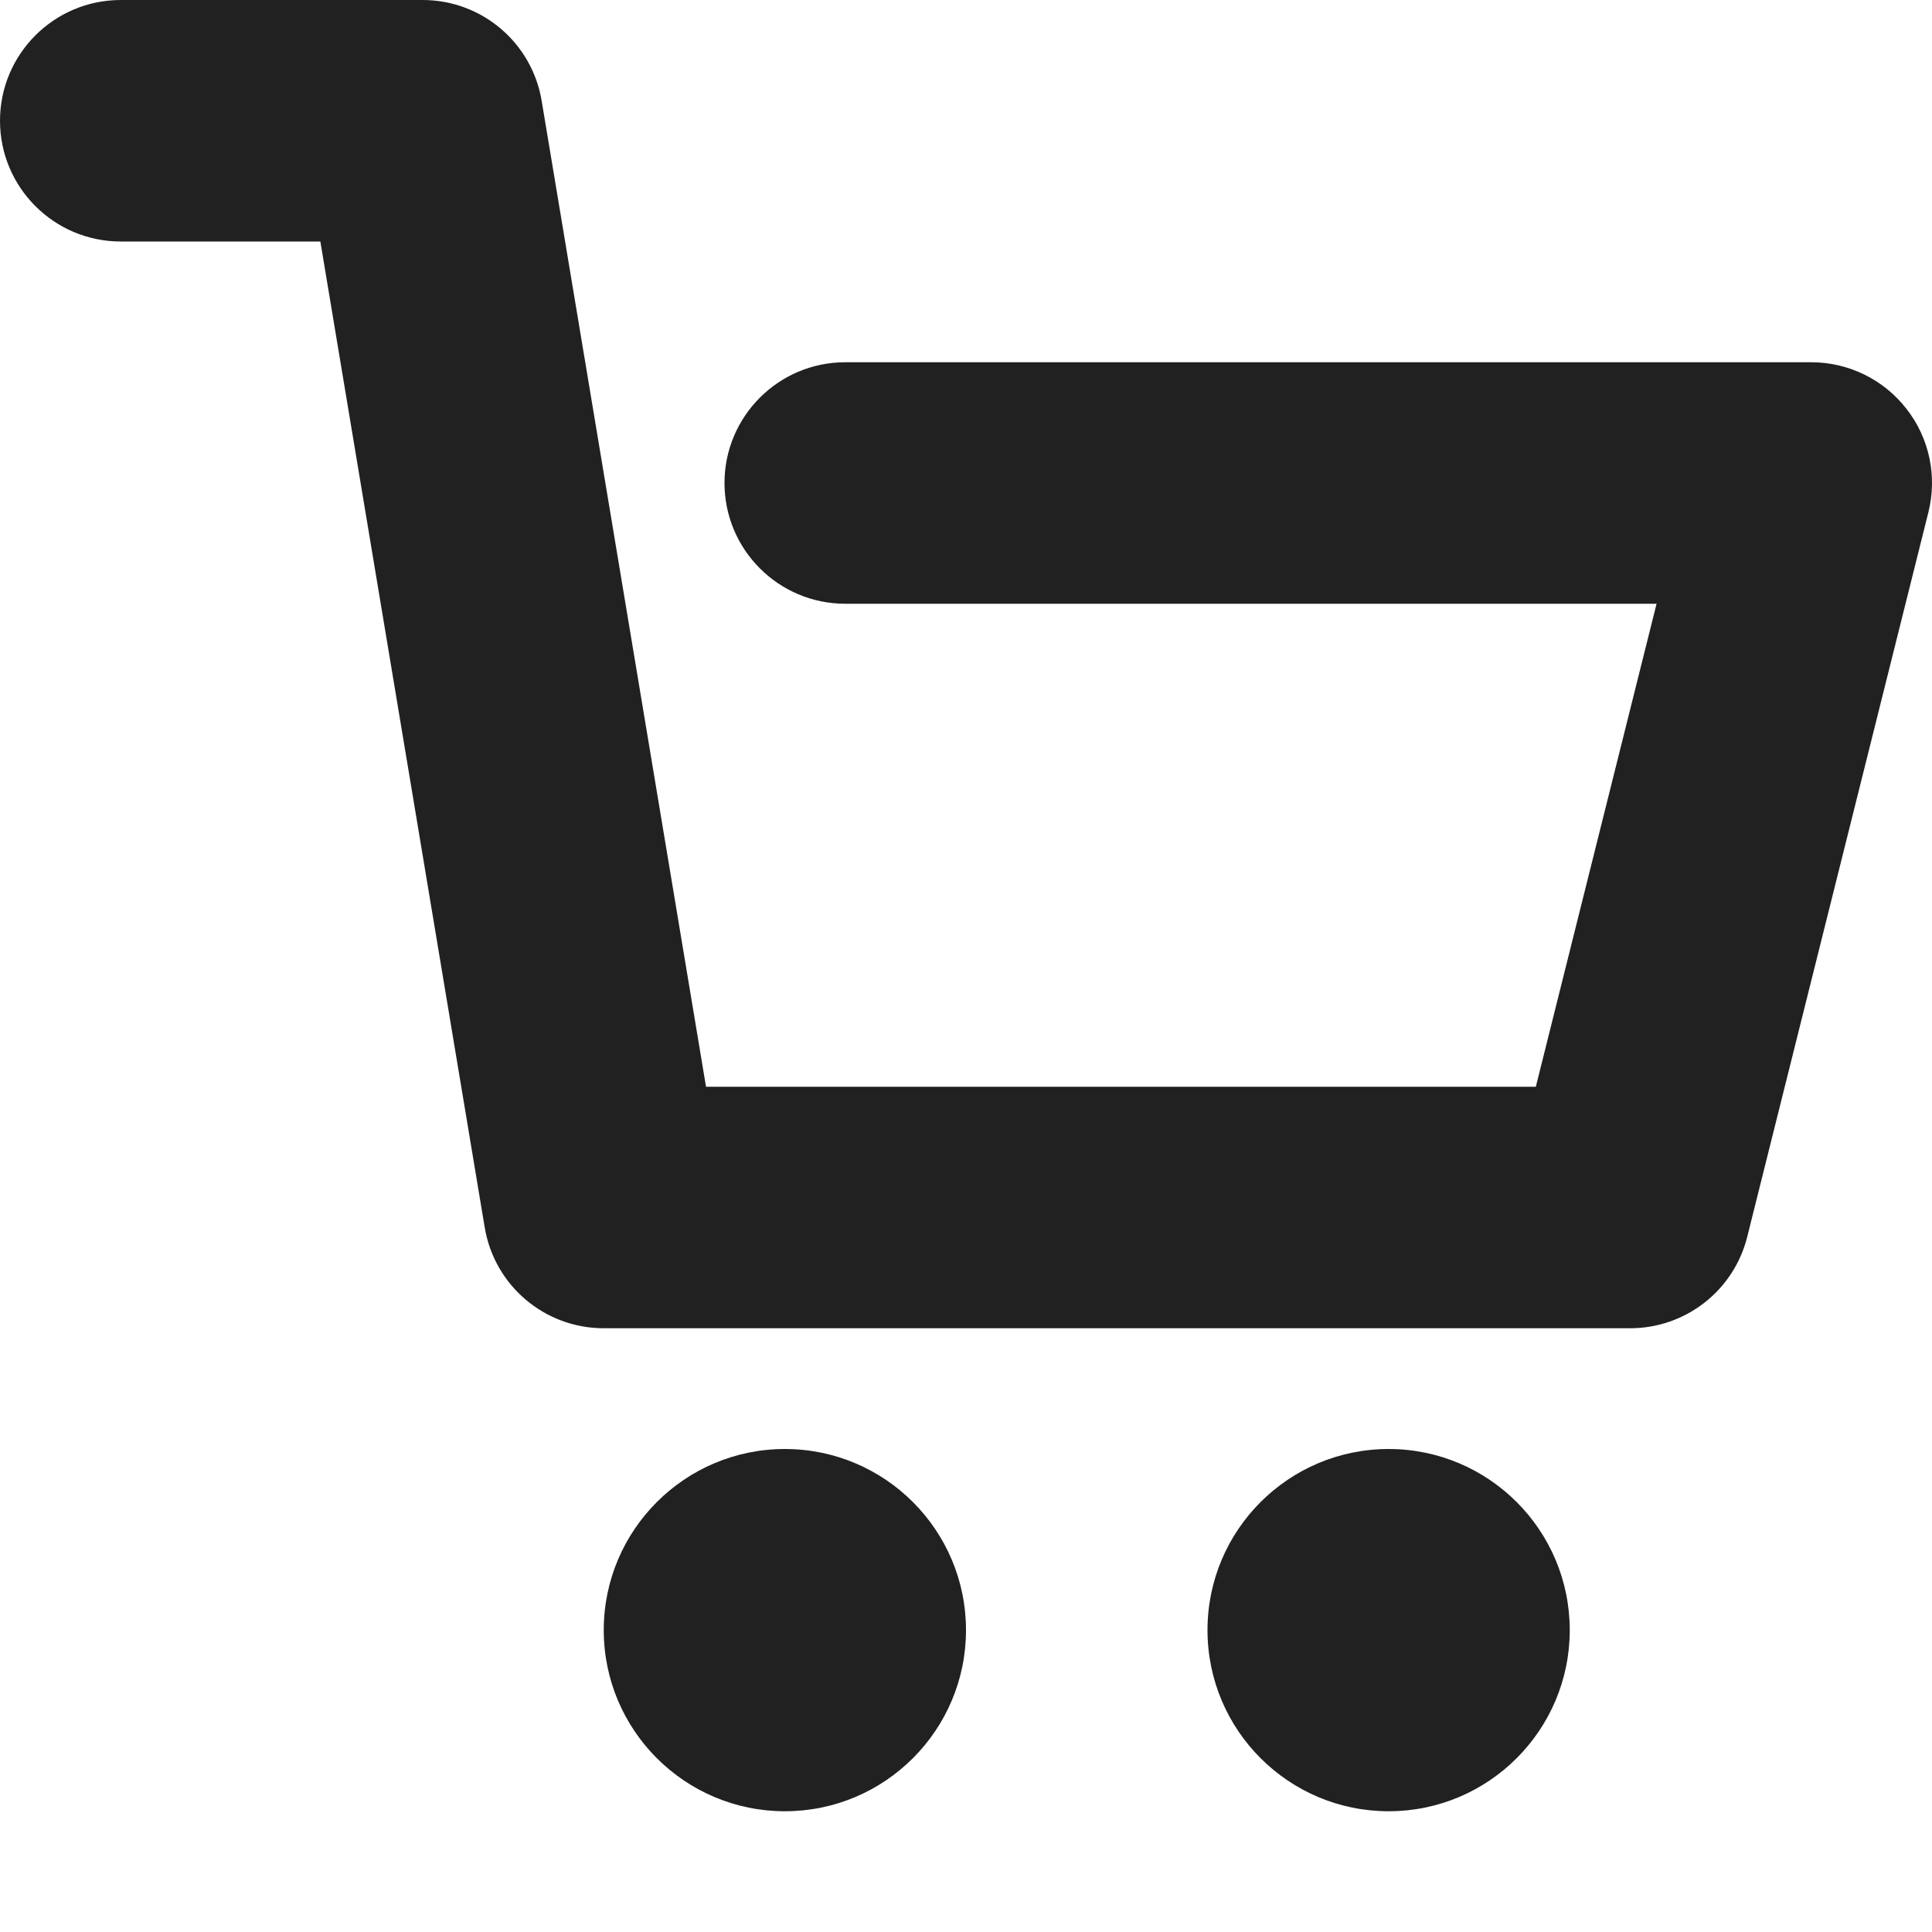 <svg width="16" height="16" viewBox="0 0 16 16" fill="none" xmlns="http://www.w3.org/2000/svg">
<path fill-rule="evenodd" clip-rule="evenodd" d="M0 1C0 0.448 0.448 0 1 0H3.5C3.989 0 4.406 0.353 4.486 0.836L5.847 9H12.719L13.719 5H7C6.448 5 6 4.552 6 4C6 3.448 6.448 3 7 3H15C15.308 3 15.599 3.142 15.788 3.385C15.978 3.627 16.045 3.944 15.97 4.243L14.47 10.242C14.359 10.688 13.959 11 13.5 11H5C4.511 11 4.094 10.647 4.014 10.164L2.653 2H1C0.448 2 0 1.552 0 1ZM8 13.5C8 14.328 7.328 15 6.5 15C5.672 15 5 14.328 5 13.5C5 12.672 5.672 12 6.5 12C7.328 12 8 12.672 8 13.5ZM11.5 15C12.328 15 13 14.328 13 13.5C13 12.672 12.328 12 11.5 12C10.672 12 10 12.672 10 13.5C10 14.328 10.672 15 11.5 15Z" fill="#212121"/>
</svg>
